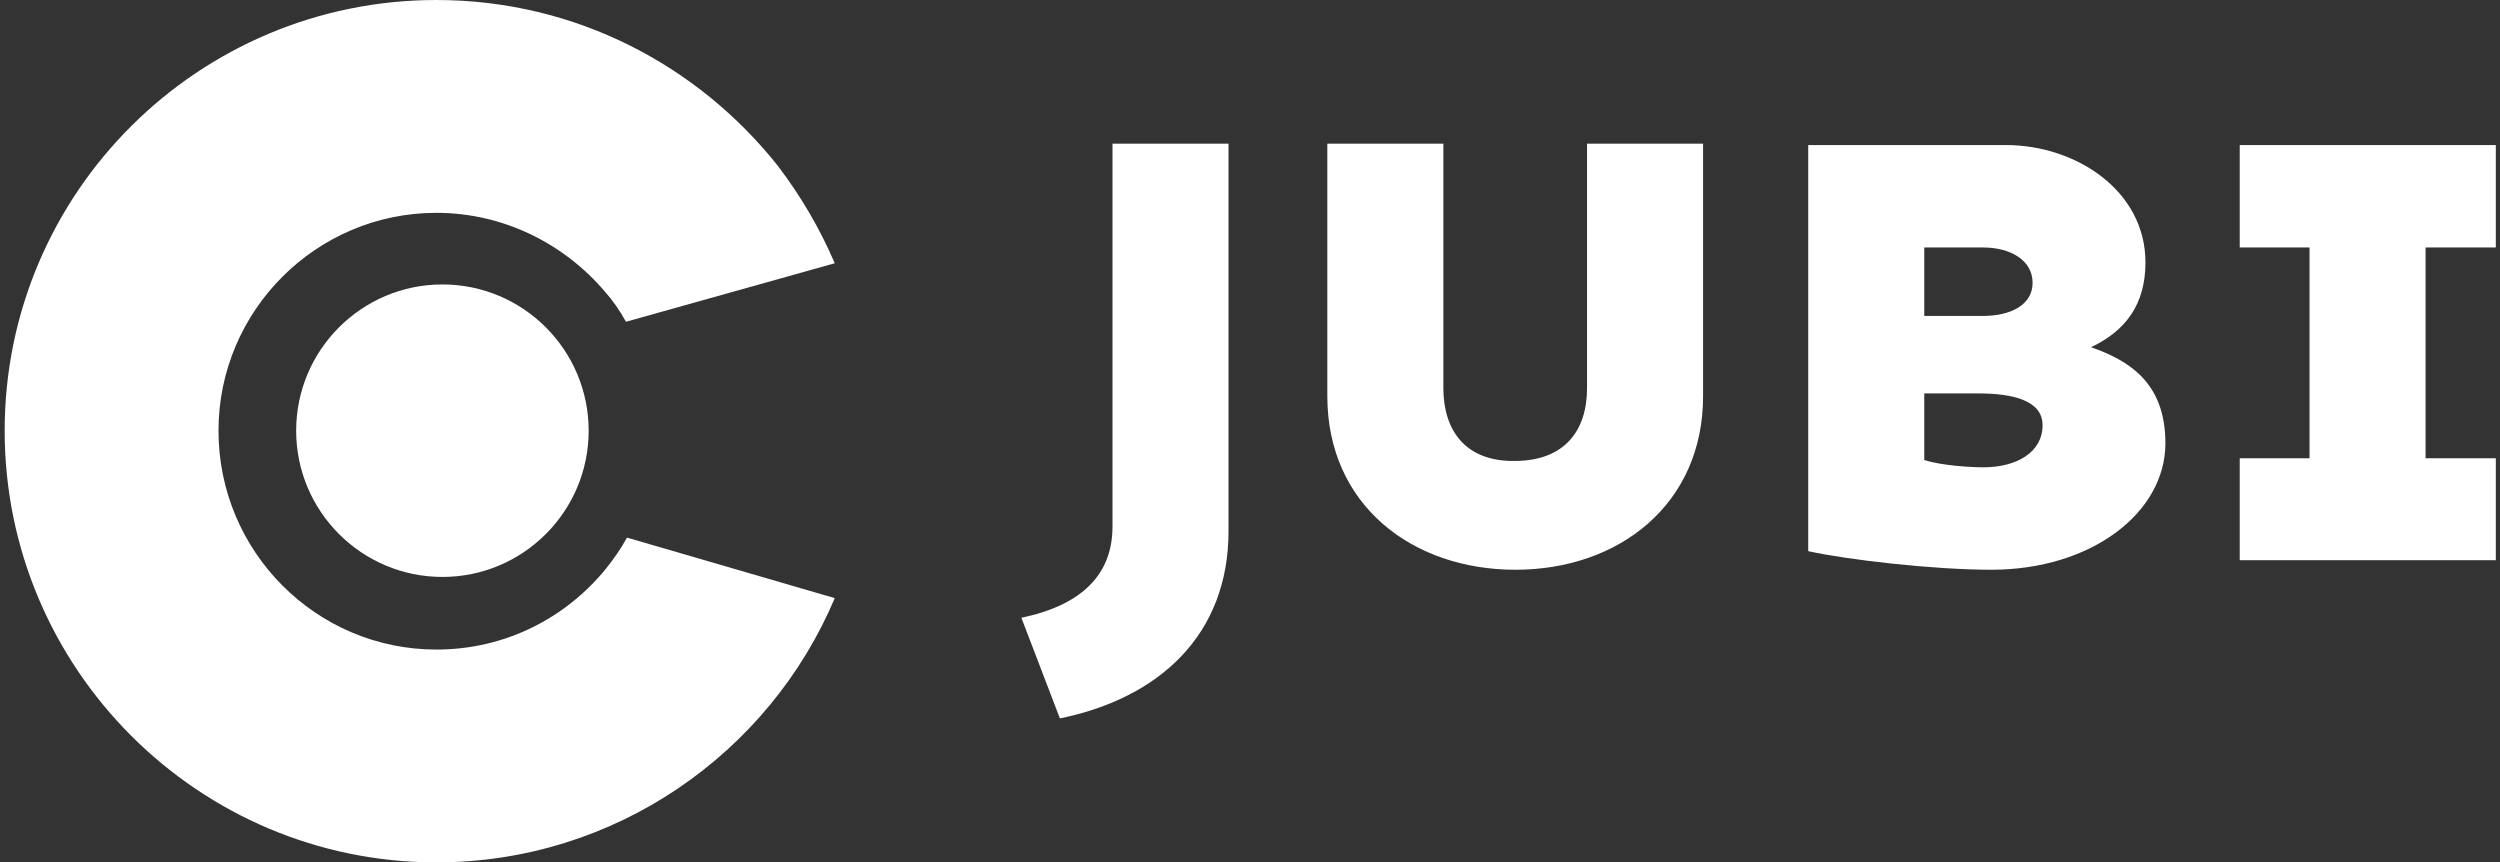 <svg data-v-d3f97b9e="" xmlns="http://www.w3.org/2000/svg" viewBox="0 0 261 90"><rect x="0" y="0" width="261" height="90" fill="#333333" stroke="none"/><!----><!----><!----><g data-v-d3f97b9e="" id="98b58326-e9fb-444c-b86a-fcab2cfca96c" fill="white" transform="matrix(4.732,0,0,4.732,108.572,-5.489)"><path d="M4.16 4.33L1.60 4.33L1.60 12.78C1.60 13.84 0.92 14.51-0.41 14.79L0.44 17.01C2.64 16.56 4.16 15.16 4.16 12.88ZM14.63 4.33L12.07 4.33L12.07 9.72C12.07 10.66 11.58 11.32 10.49 11.33C9.39 11.35 8.90 10.66 8.90 9.72L8.90 4.33L6.34 4.33L6.34 9.90C6.34 12.29 8.20 13.73 10.49 13.73C12.77 13.73 14.63 12.29 14.63 9.90ZM23.19 8.82C23.95 8.46 24.39 7.88 24.39 6.95C24.39 5.36 22.85 4.36 21.31 4.36L16.95 4.36L16.95 13.32C17.81 13.51 19.71 13.73 20.99 13.73C23.20 13.73 24.83 12.47 24.83 10.94C24.83 9.61 24.04 9.12 23.19 8.82ZM19.51 6.62L20.81 6.62C21.41 6.62 21.90 6.90 21.90 7.40C21.90 7.89 21.41 8.13 20.81 8.13L19.51 8.13ZM20.81 11.47C20.52 11.47 19.89 11.43 19.51 11.31L19.51 9.84L20.71 9.84C21.45 9.84 22.12 9.99 22.12 10.54C22.12 11.14 21.55 11.47 20.81 11.47ZM30.57 6.62L32.12 6.62L32.12 4.36L26.47 4.36L26.47 6.62L28.01 6.62L28.01 11.27L26.47 11.27L26.47 13.52L32.12 13.52L32.12 11.27L30.57 11.27Z"></path></g><!----><g data-v-d3f97b9e="" id="d443a579-ef3e-4ad0-b20c-7141b815a296" transform="matrix(1.053,0,0,1.053,-9.832,-4.211)" stroke="none" fill="white"><path d="M38.7 46.7c0 8 6.5 14.5 14.5 14.5s14.5-6.5 14.5-14.5-6.5-14.5-14.5-14.5-14.5 6.5-14.5 14.5z"></path><path d="M71.5 57.3c-.6 1.1-1.3 2.1-2.1 3.1-4 4.9-10 8-16.8 8-11.9 0-21.6-9.7-21.6-21.7 0-11.9 9.7-21.6 21.6-21.6 6.7 0 12.7 3.1 16.7 7.8.8.9 1.5 1.9 2.1 3l20.7-5.8c-1.5-3.5-3.4-6.7-5.6-9.6C78.6 10.5 66.4 4 52.6 4 29 4 9.8 23.1 9.8 46.7S29 89.5 52.6 89.5c17.7 0 33-10.8 39.5-26.2l-20.6-6z"></path></g><!----></svg>